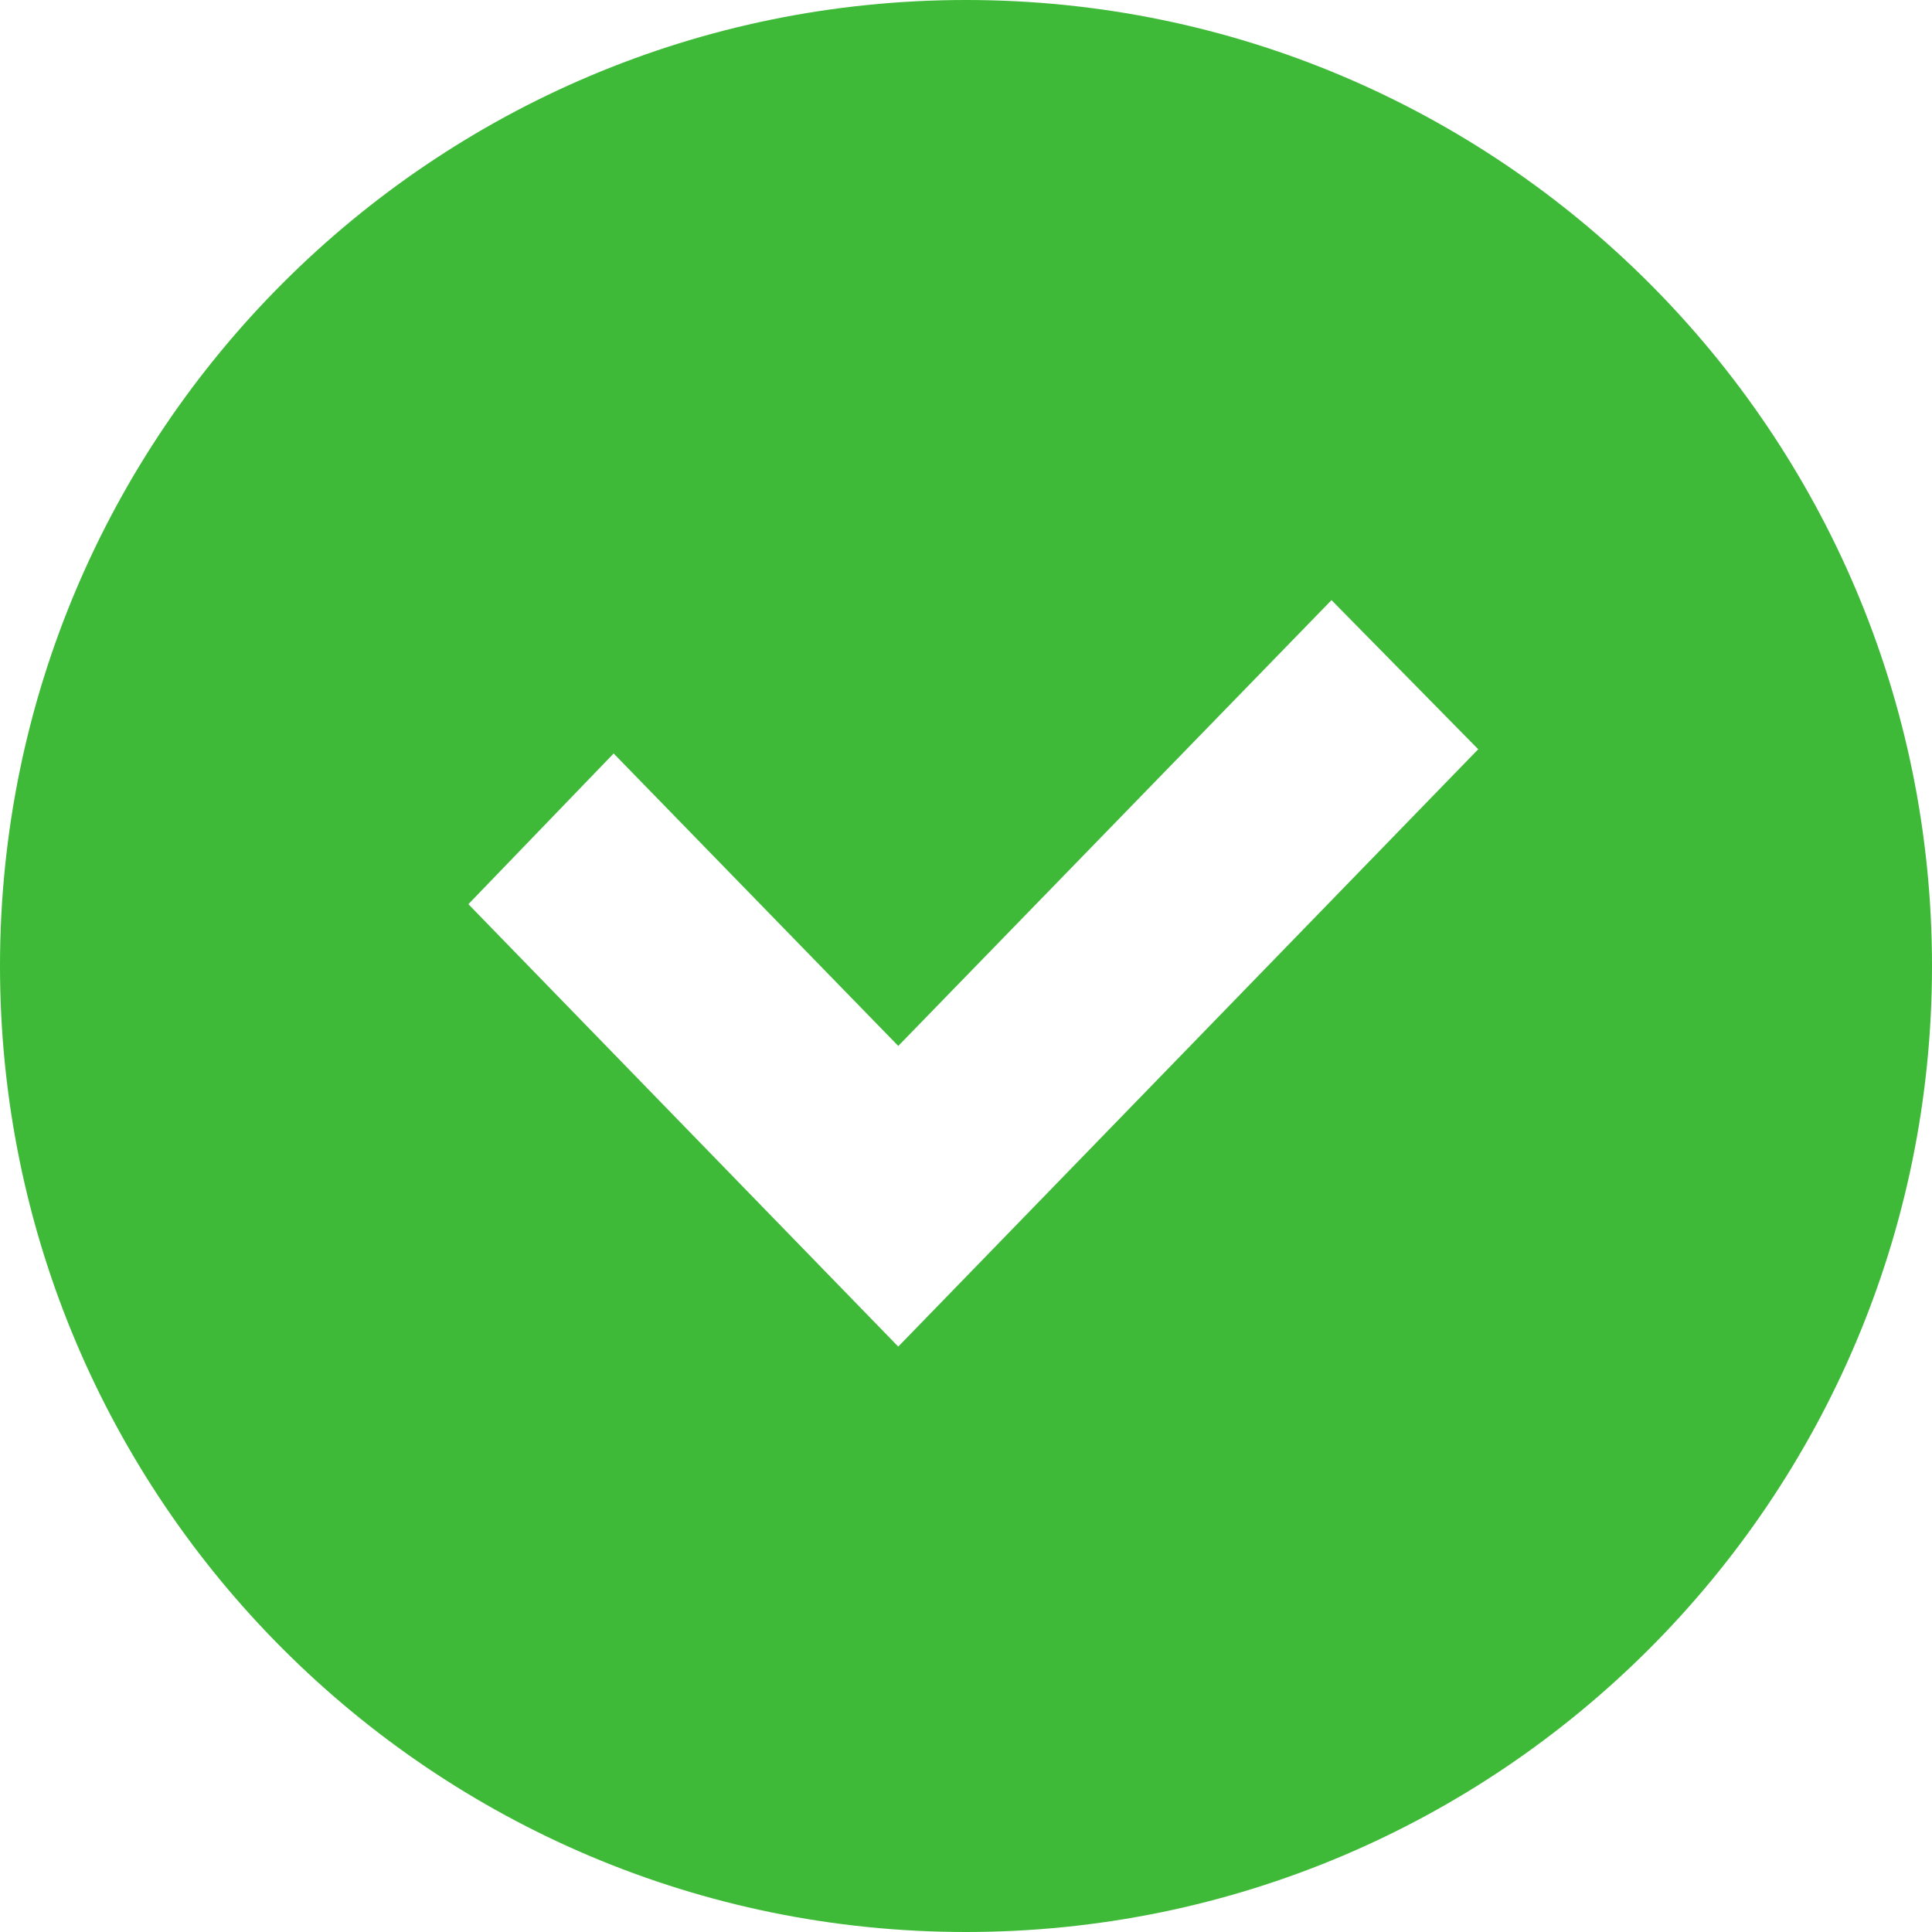 <?xml version="1.0" encoding="UTF-8" standalone="no"?>
<svg width="16px" height="16px" viewBox="0 0 16 16" version="1.1" xmlns="http://www.w3.org/2000/svg" xmlns:xlink="http://www.w3.org/1999/xlink" xmlns:sketch="http://www.bohemiancoding.com/sketch/ns">
    <title>success</title>
    <desc>Created with Sketch.</desc>
    <defs/>
    <g id="Page-1" stroke="none" stroke-width="1" fill="none" fill-rule="evenodd" sketch:type="MSPage">
        <g id="success" sketch:type="MSArtboardGroup" fill="#3EBA38">
            <path d="M16,8 C16,12.418 12.418,16 8,16 C3.582,16 0,12.418 0,8 C0,3.582 3.582,0 8,0 C12.418,0 16,3.582 16,8 Z M3.879,7.488 L7.439,11.152 L12.242,6.205 L11.027,4.97 L7.439,8.662 L5.082,6.24 L3.879,7.488 Z" id="Fill-1" sketch:type="MSShapeGroup"/>
        </g>
    </g>
</svg>